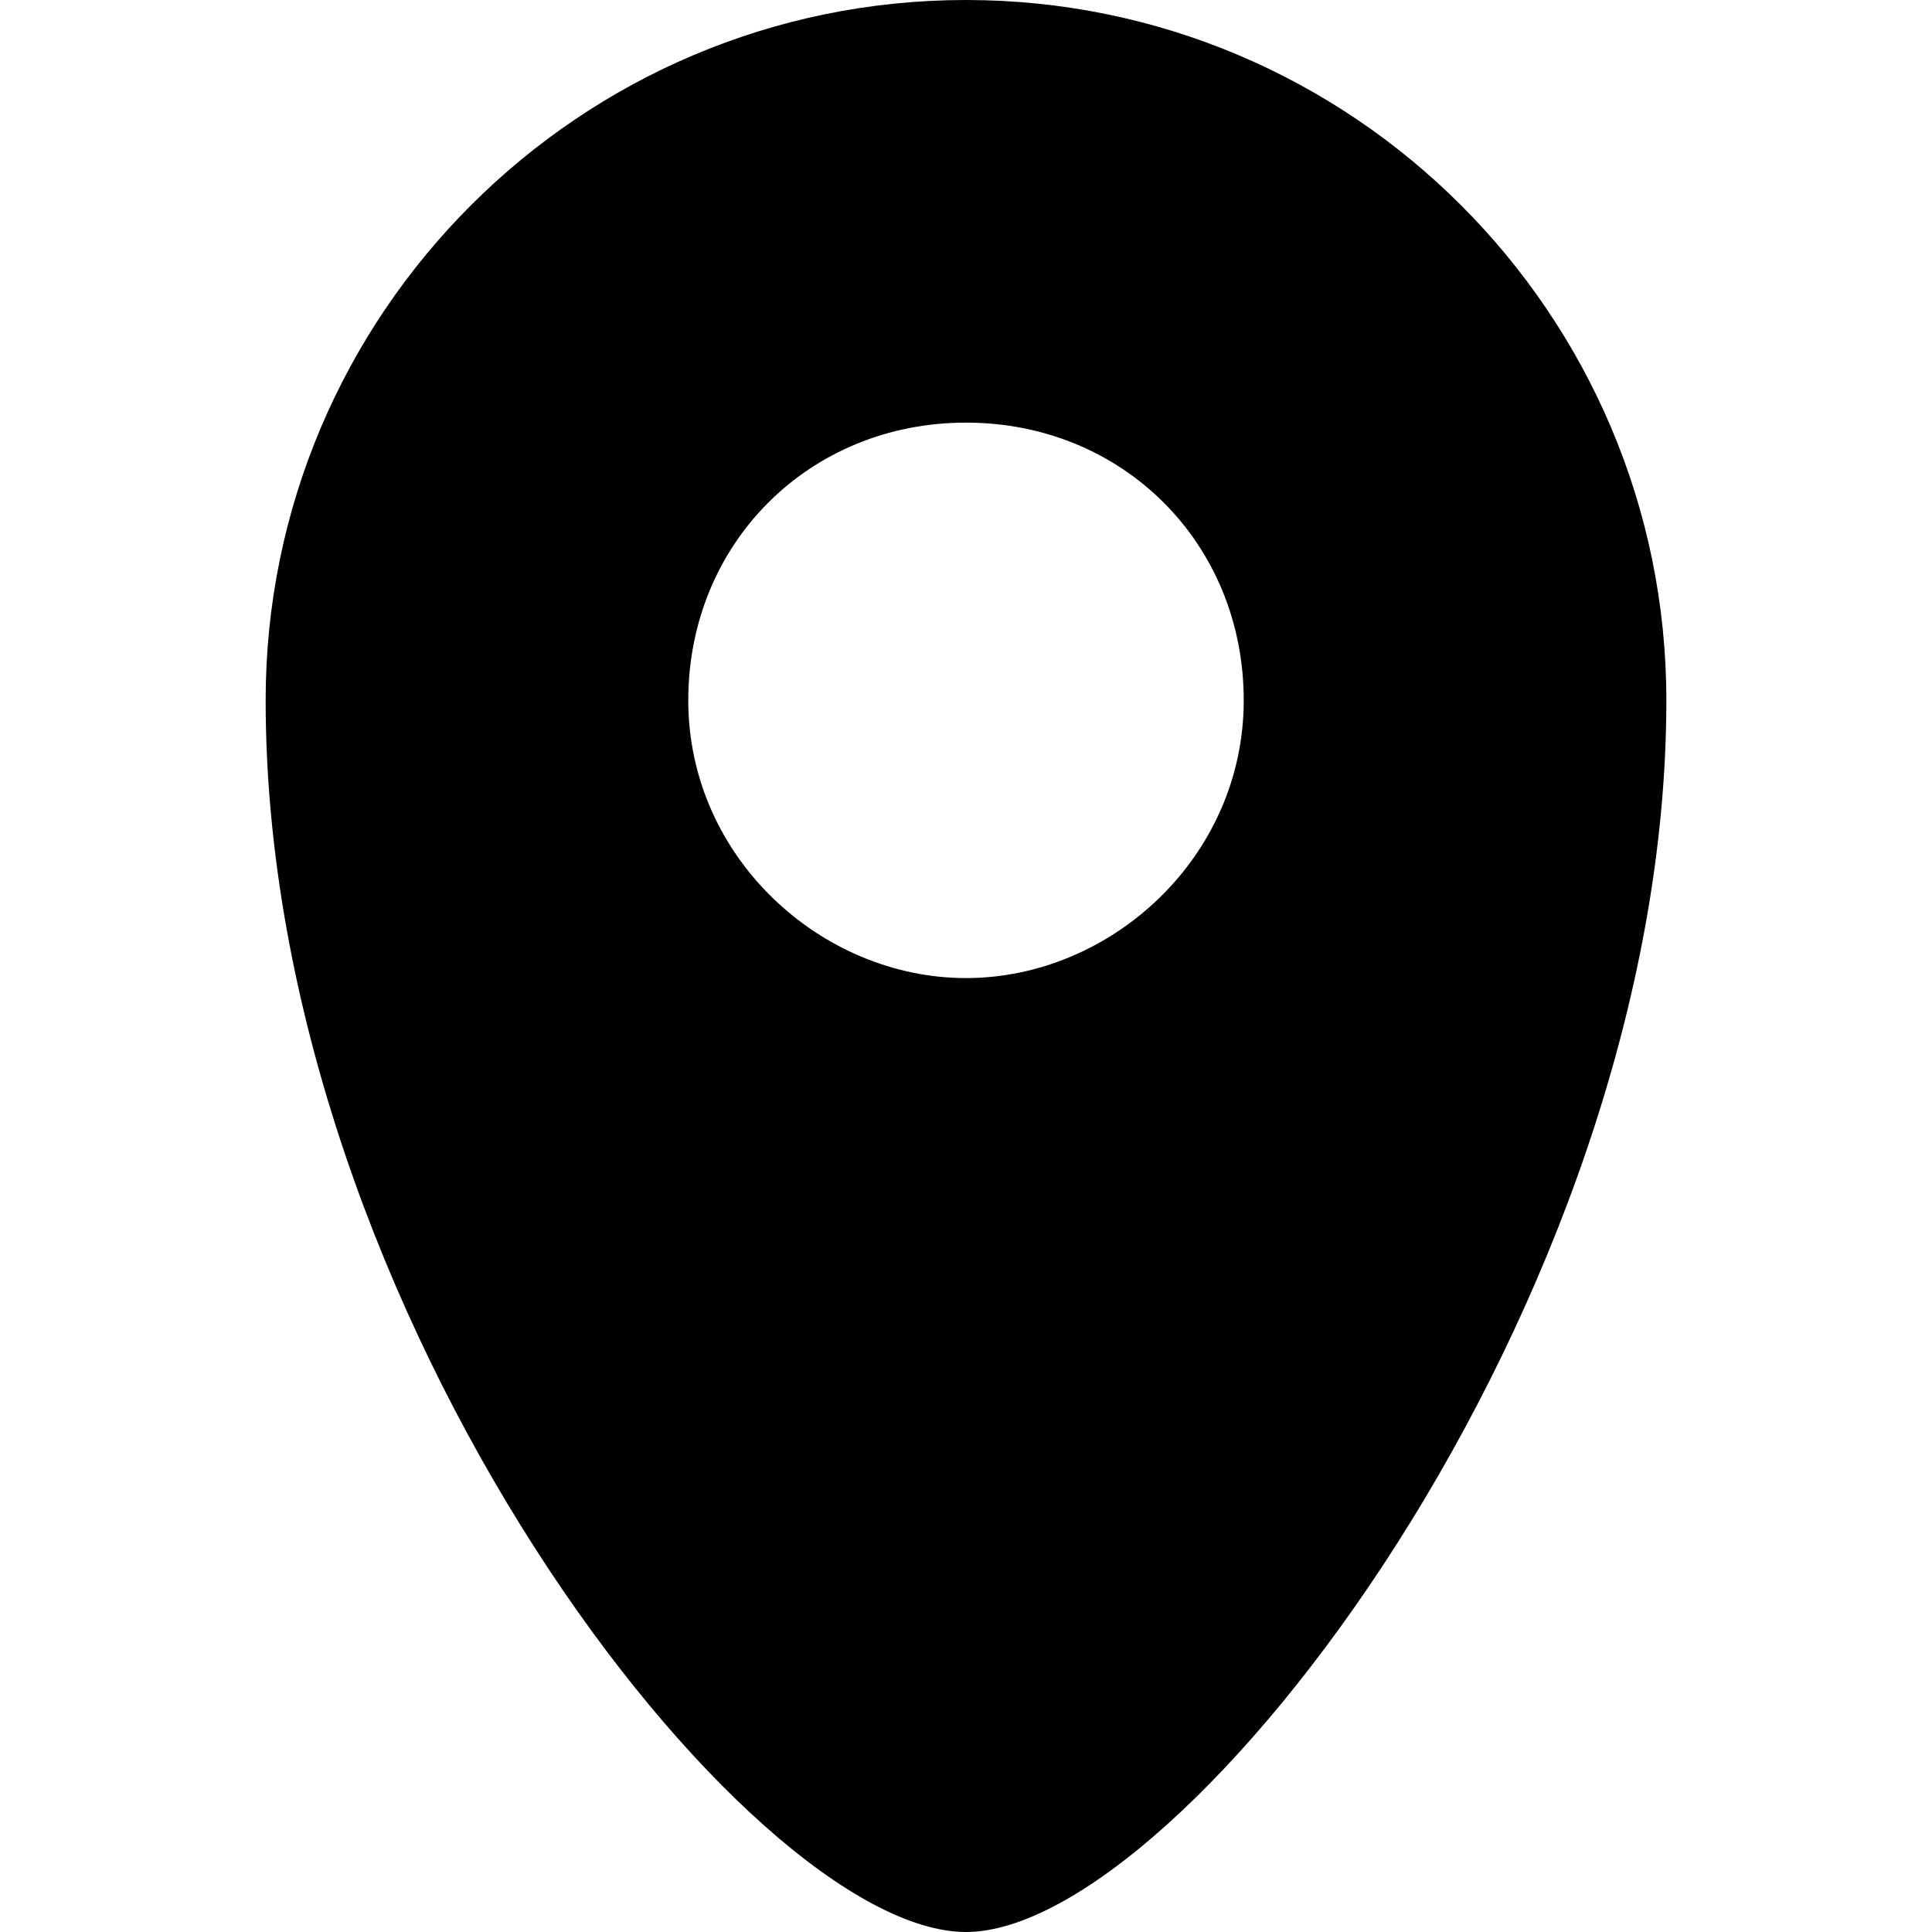 <?xml version="1.0" encoding="utf-8"?>
<!-- Generator: Adobe Illustrator 24.0.1, SVG Export Plug-In . SVG Version: 6.00 Build 0)  -->
<svg version="1.1" id="solid" xmlns="http://www.w3.org/2000/svg" xmlns:xlink="http://www.w3.org/1999/xlink" x="0px" y="0px"
	 viewBox="0 0 16 16" style="enable-background:new 0 0 16 16;" xml:space="preserve">
<path d="M8,0C4.8,0,2.2,2.6,2.2,5.8C2.2,10.9,6.2,16,8,16c1.8,0,5.8-5.2,5.8-10.2C13.8,2.6,11.2,0,8,0z M8,8.1c-1.2,0-2.3-1-2.3-2.3
	s1-2.3,2.3-2.3s2.3,1,2.3,2.3S9.2,8.1,8,8.1z"/>
</svg>

